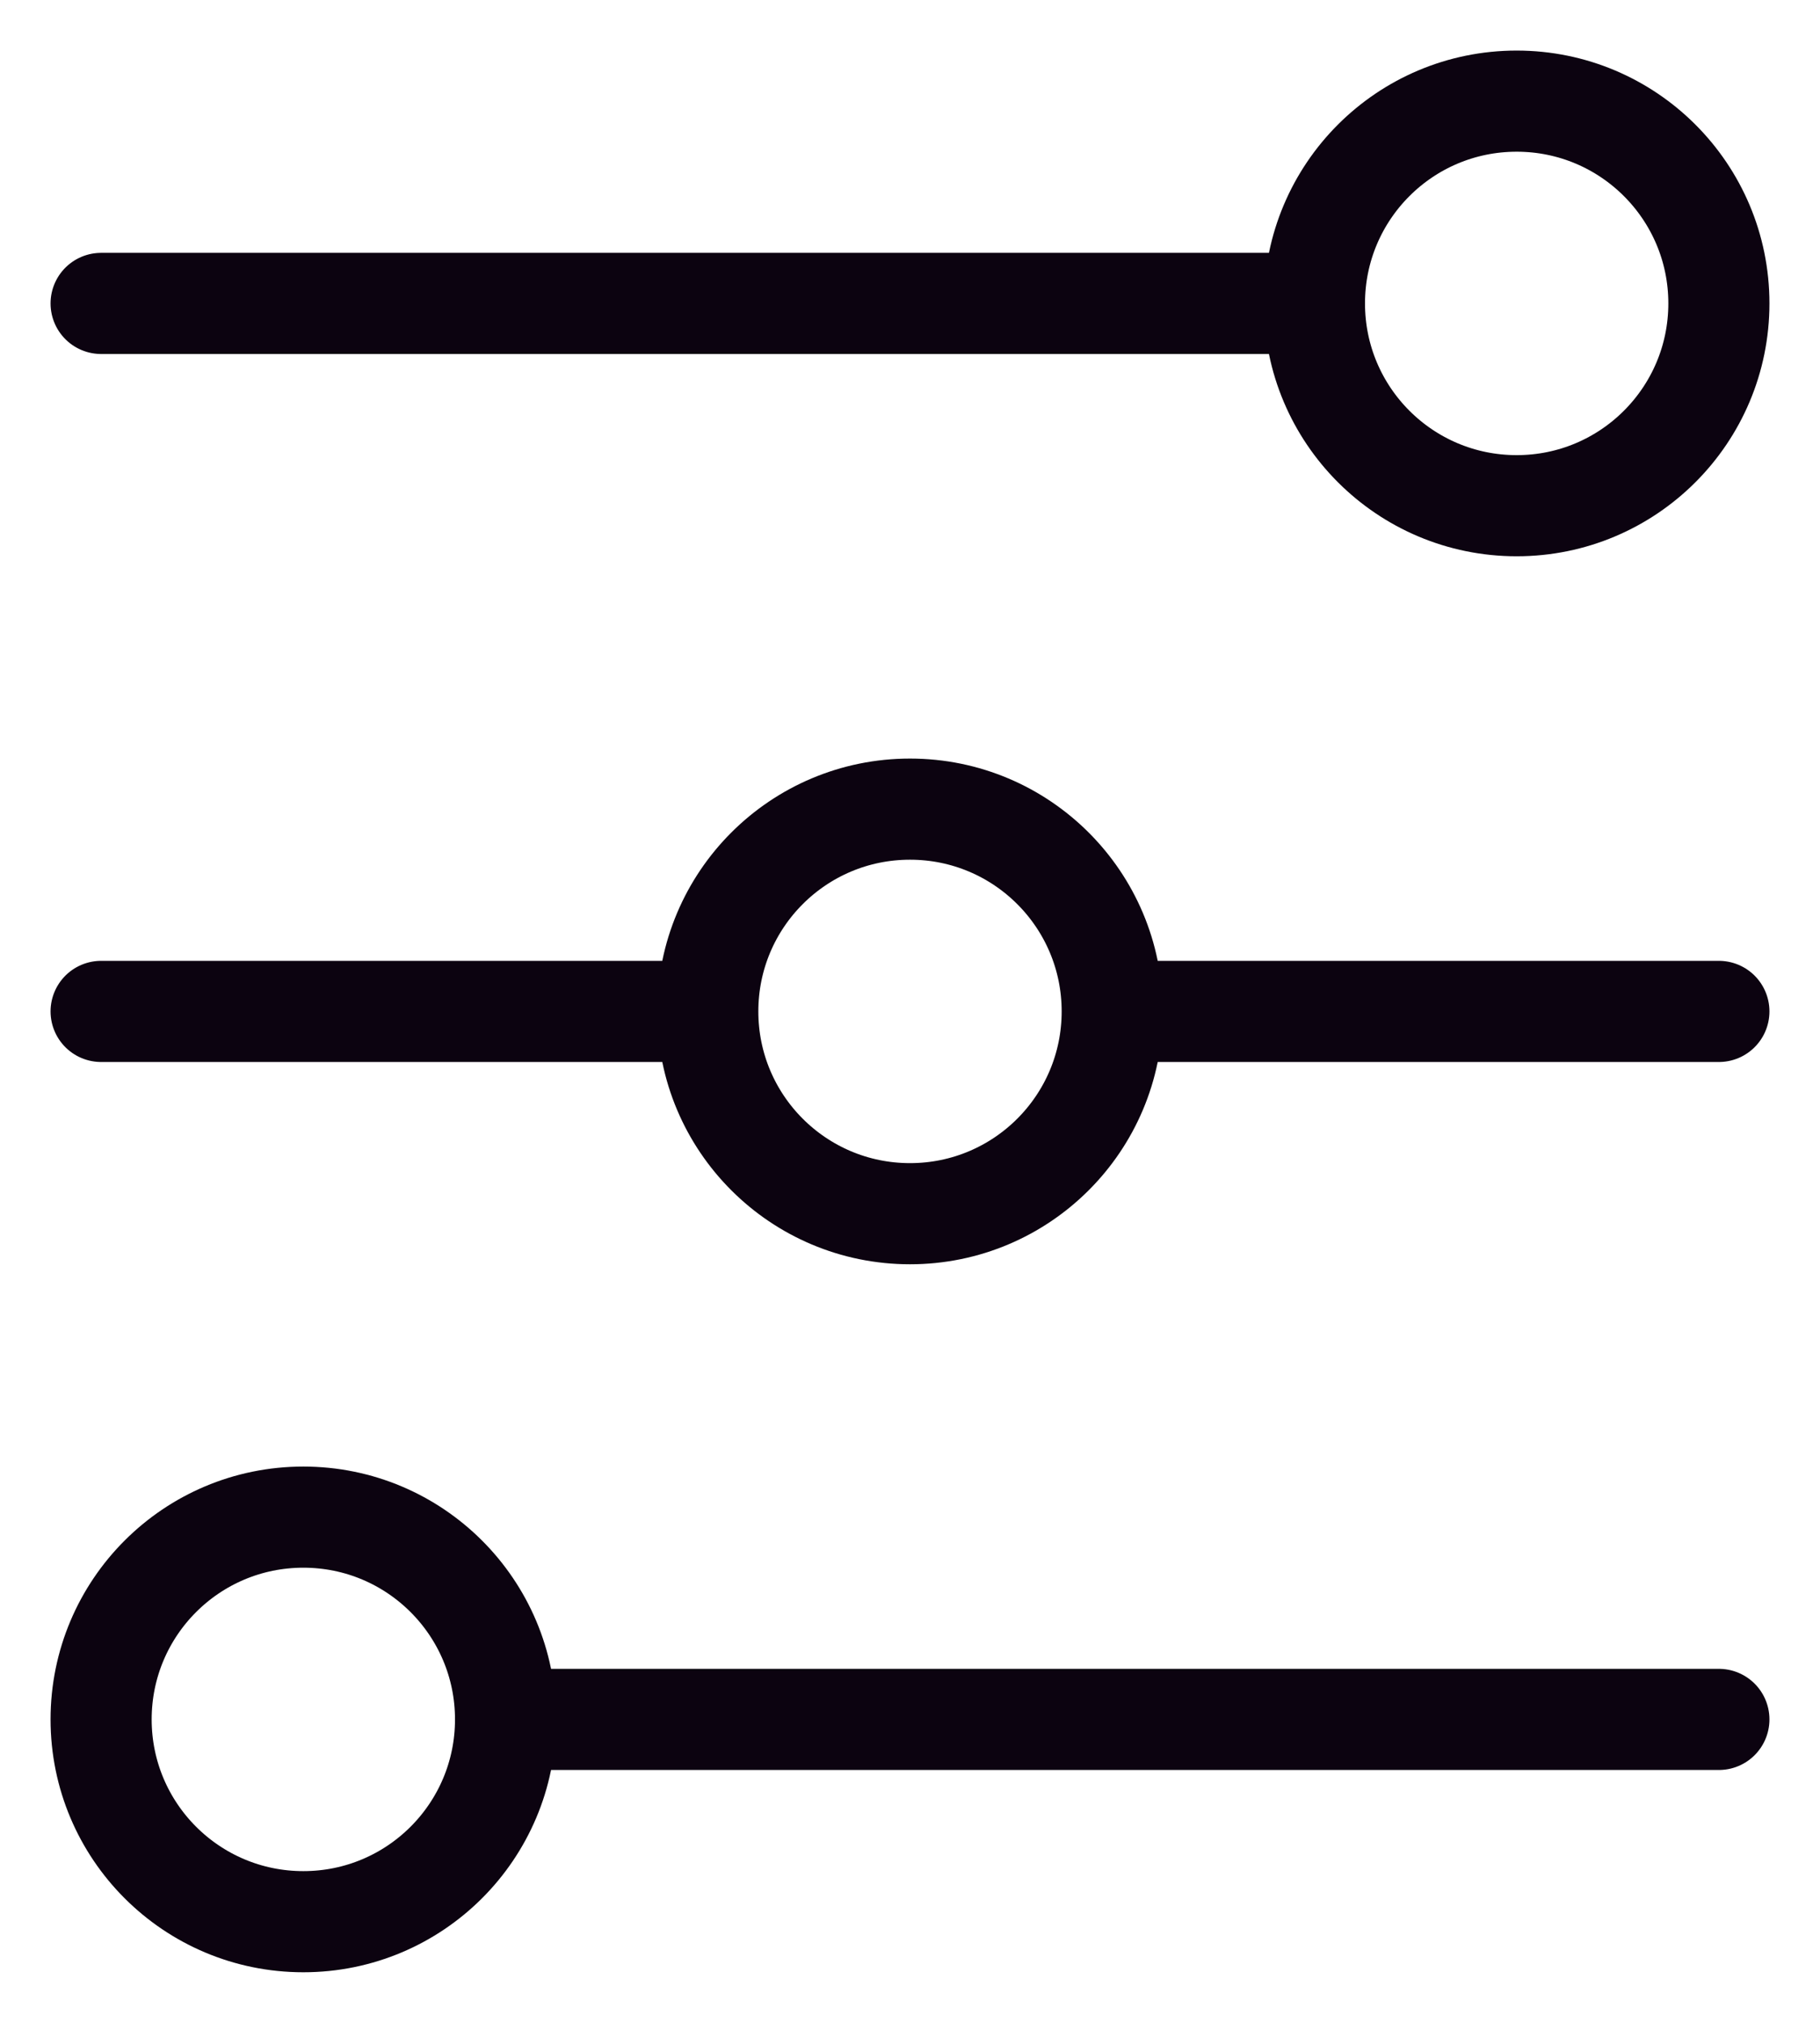 <svg width="18" height="20" viewBox="0 0 18 20" fill="none" xmlns="http://www.w3.org/2000/svg">
<path d="M11 10H17M11 10C11 11.105 10.105 12 9 12C7.895 12 7 11.105 7 10M11 10C11 8.895 10.105 8 9 8C7.895 8 7 8.895 7 10M1 3H13M13 3C13 4.105 13.895 5 15 5C16.105 5 17 4.105 17 3C17 1.895 16.105 1 15 1C13.895 1 13 1.895 13 3ZM1 10H7M5 17H17M5 17C5 18.105 4.105 19 3 19C1.895 19 1 18.105 1 17C1 15.895 1.895 15 3 15C4.105 15 5 15.895 5 17Z" stroke="#0C0310" stroke-linecap="round"/>
</svg>
